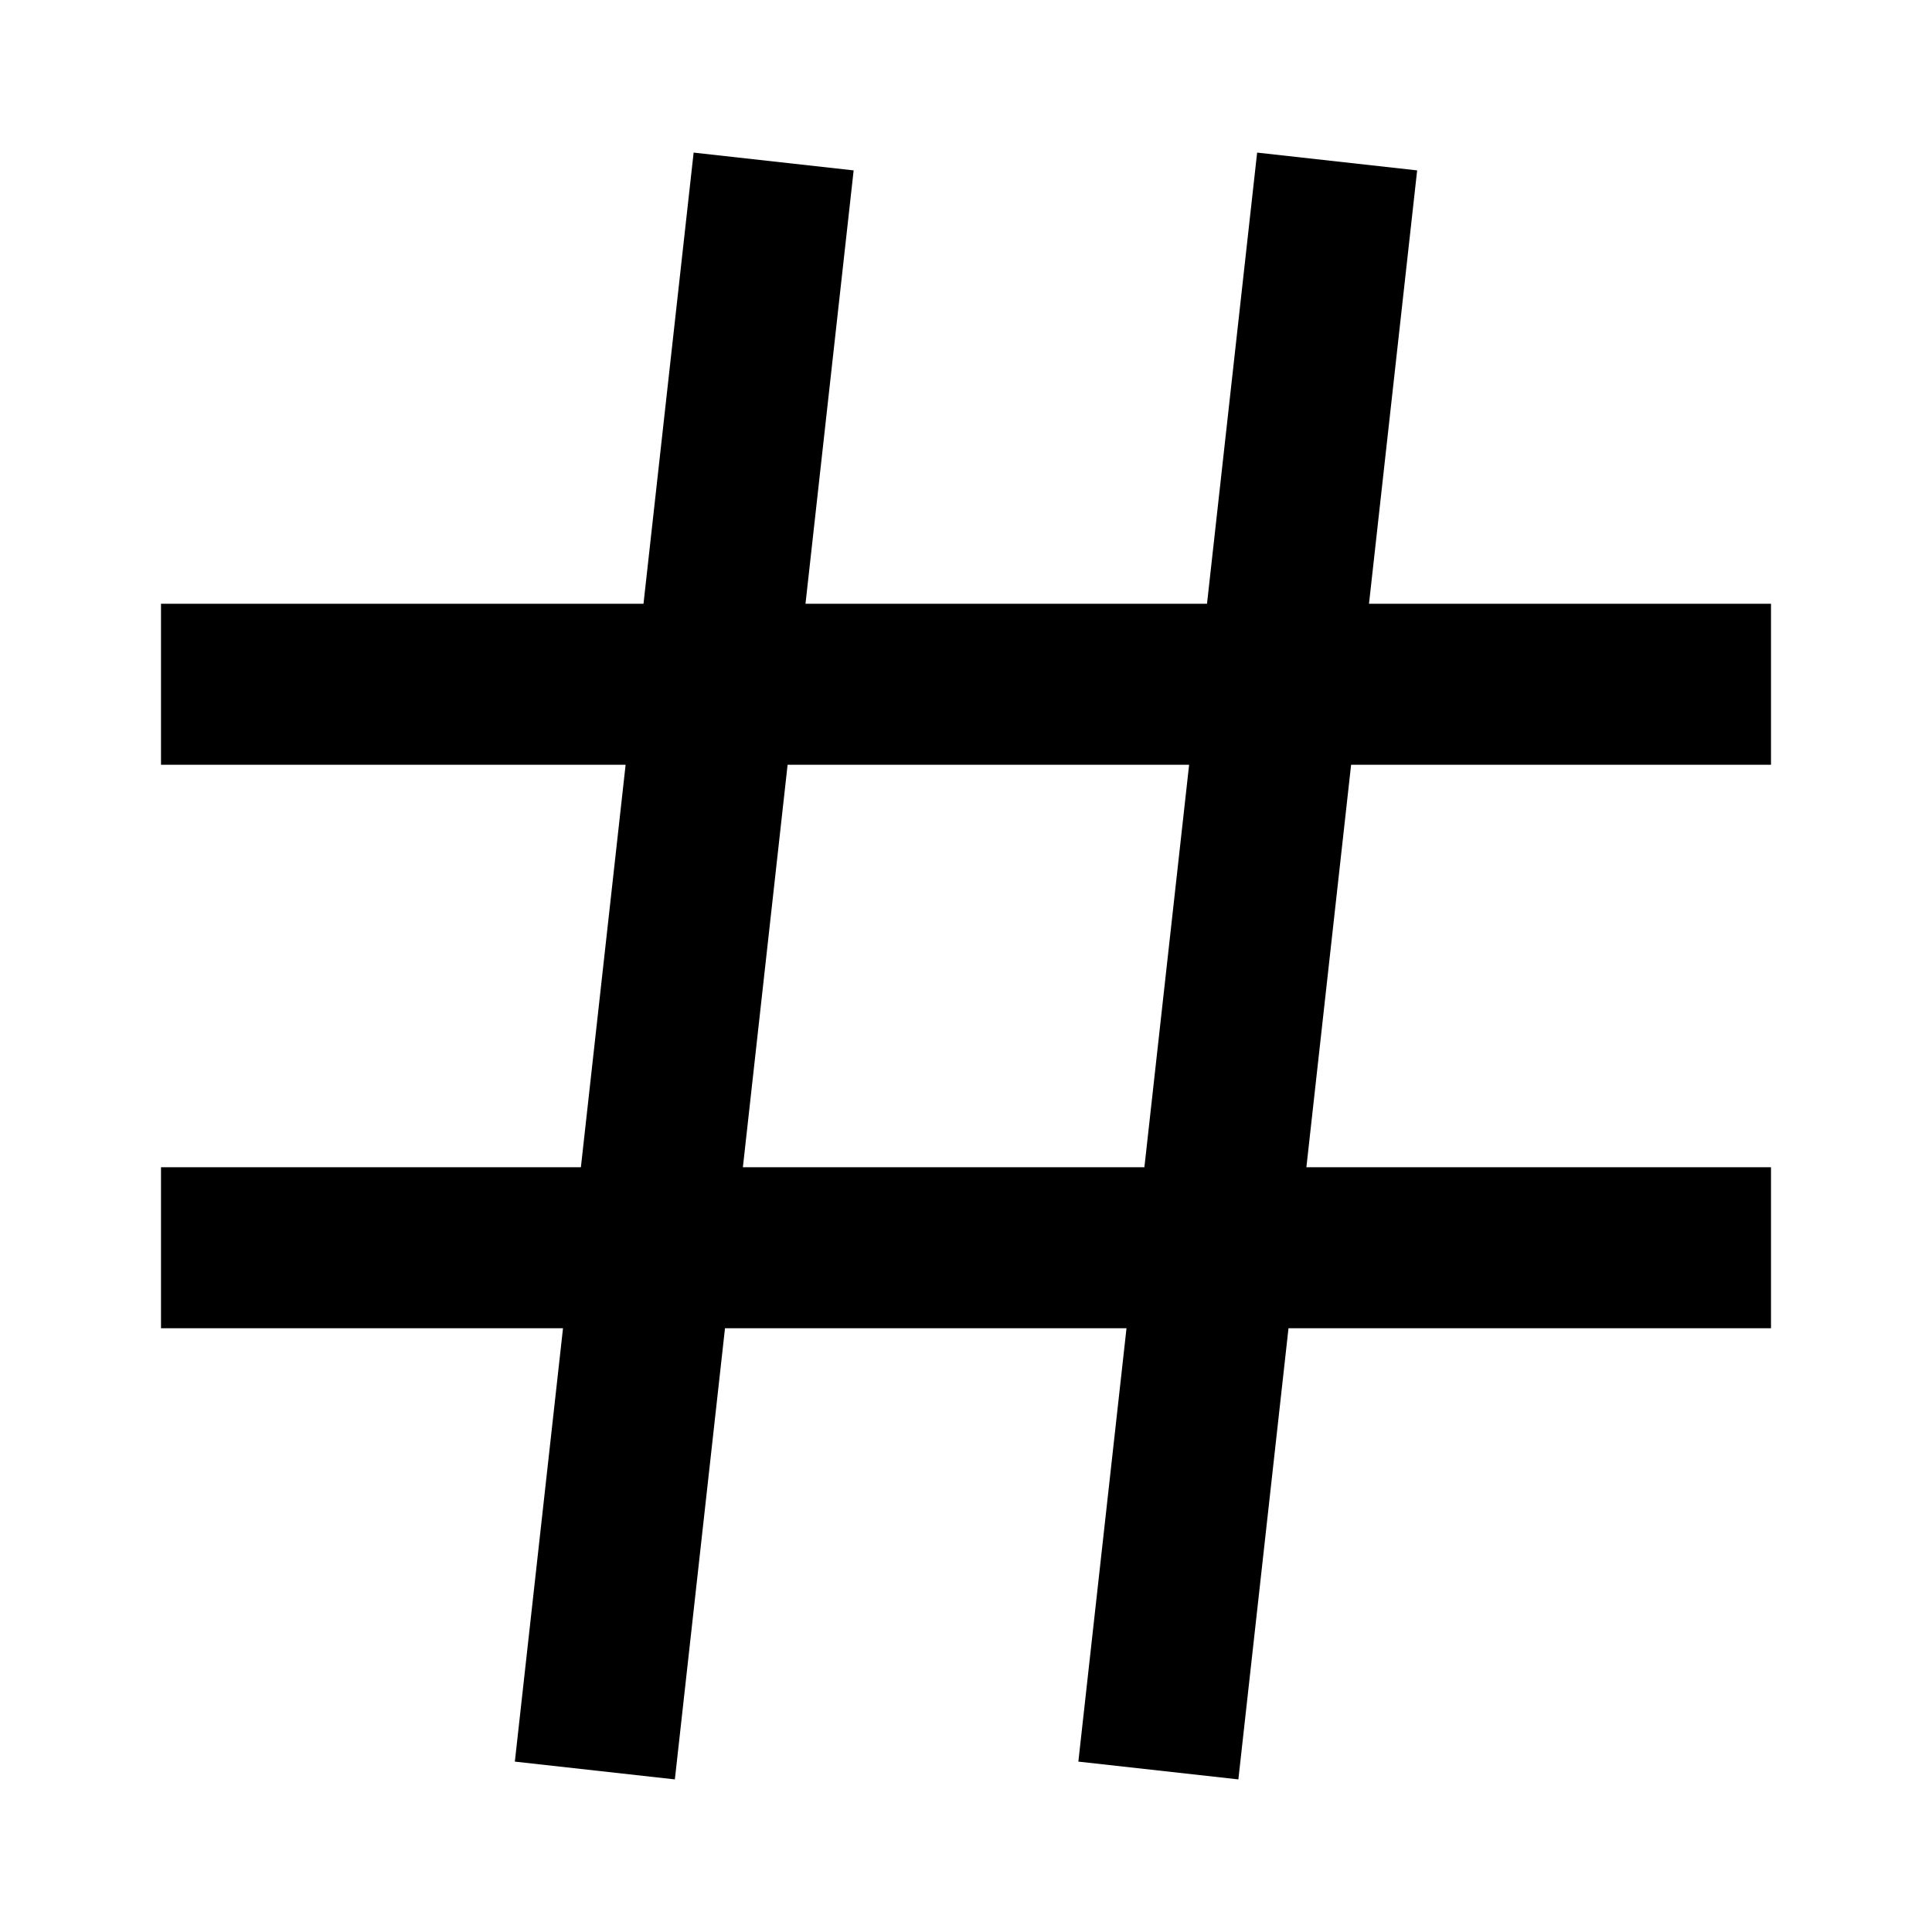<svg width="24" height="24" viewBox="0 0 24 24" fill="none" xmlns="http://www.w3.org/2000/svg">
<g id="hashtag">
<path id="stroke1" d="M21 15.5L3 15.5M21 8.5L3 8.5M16.5 3L14.5 21M9.5 3L7.5 21" stroke="black" stroke-width="2" stroke-linecap="square"/>
</g>
</svg>
